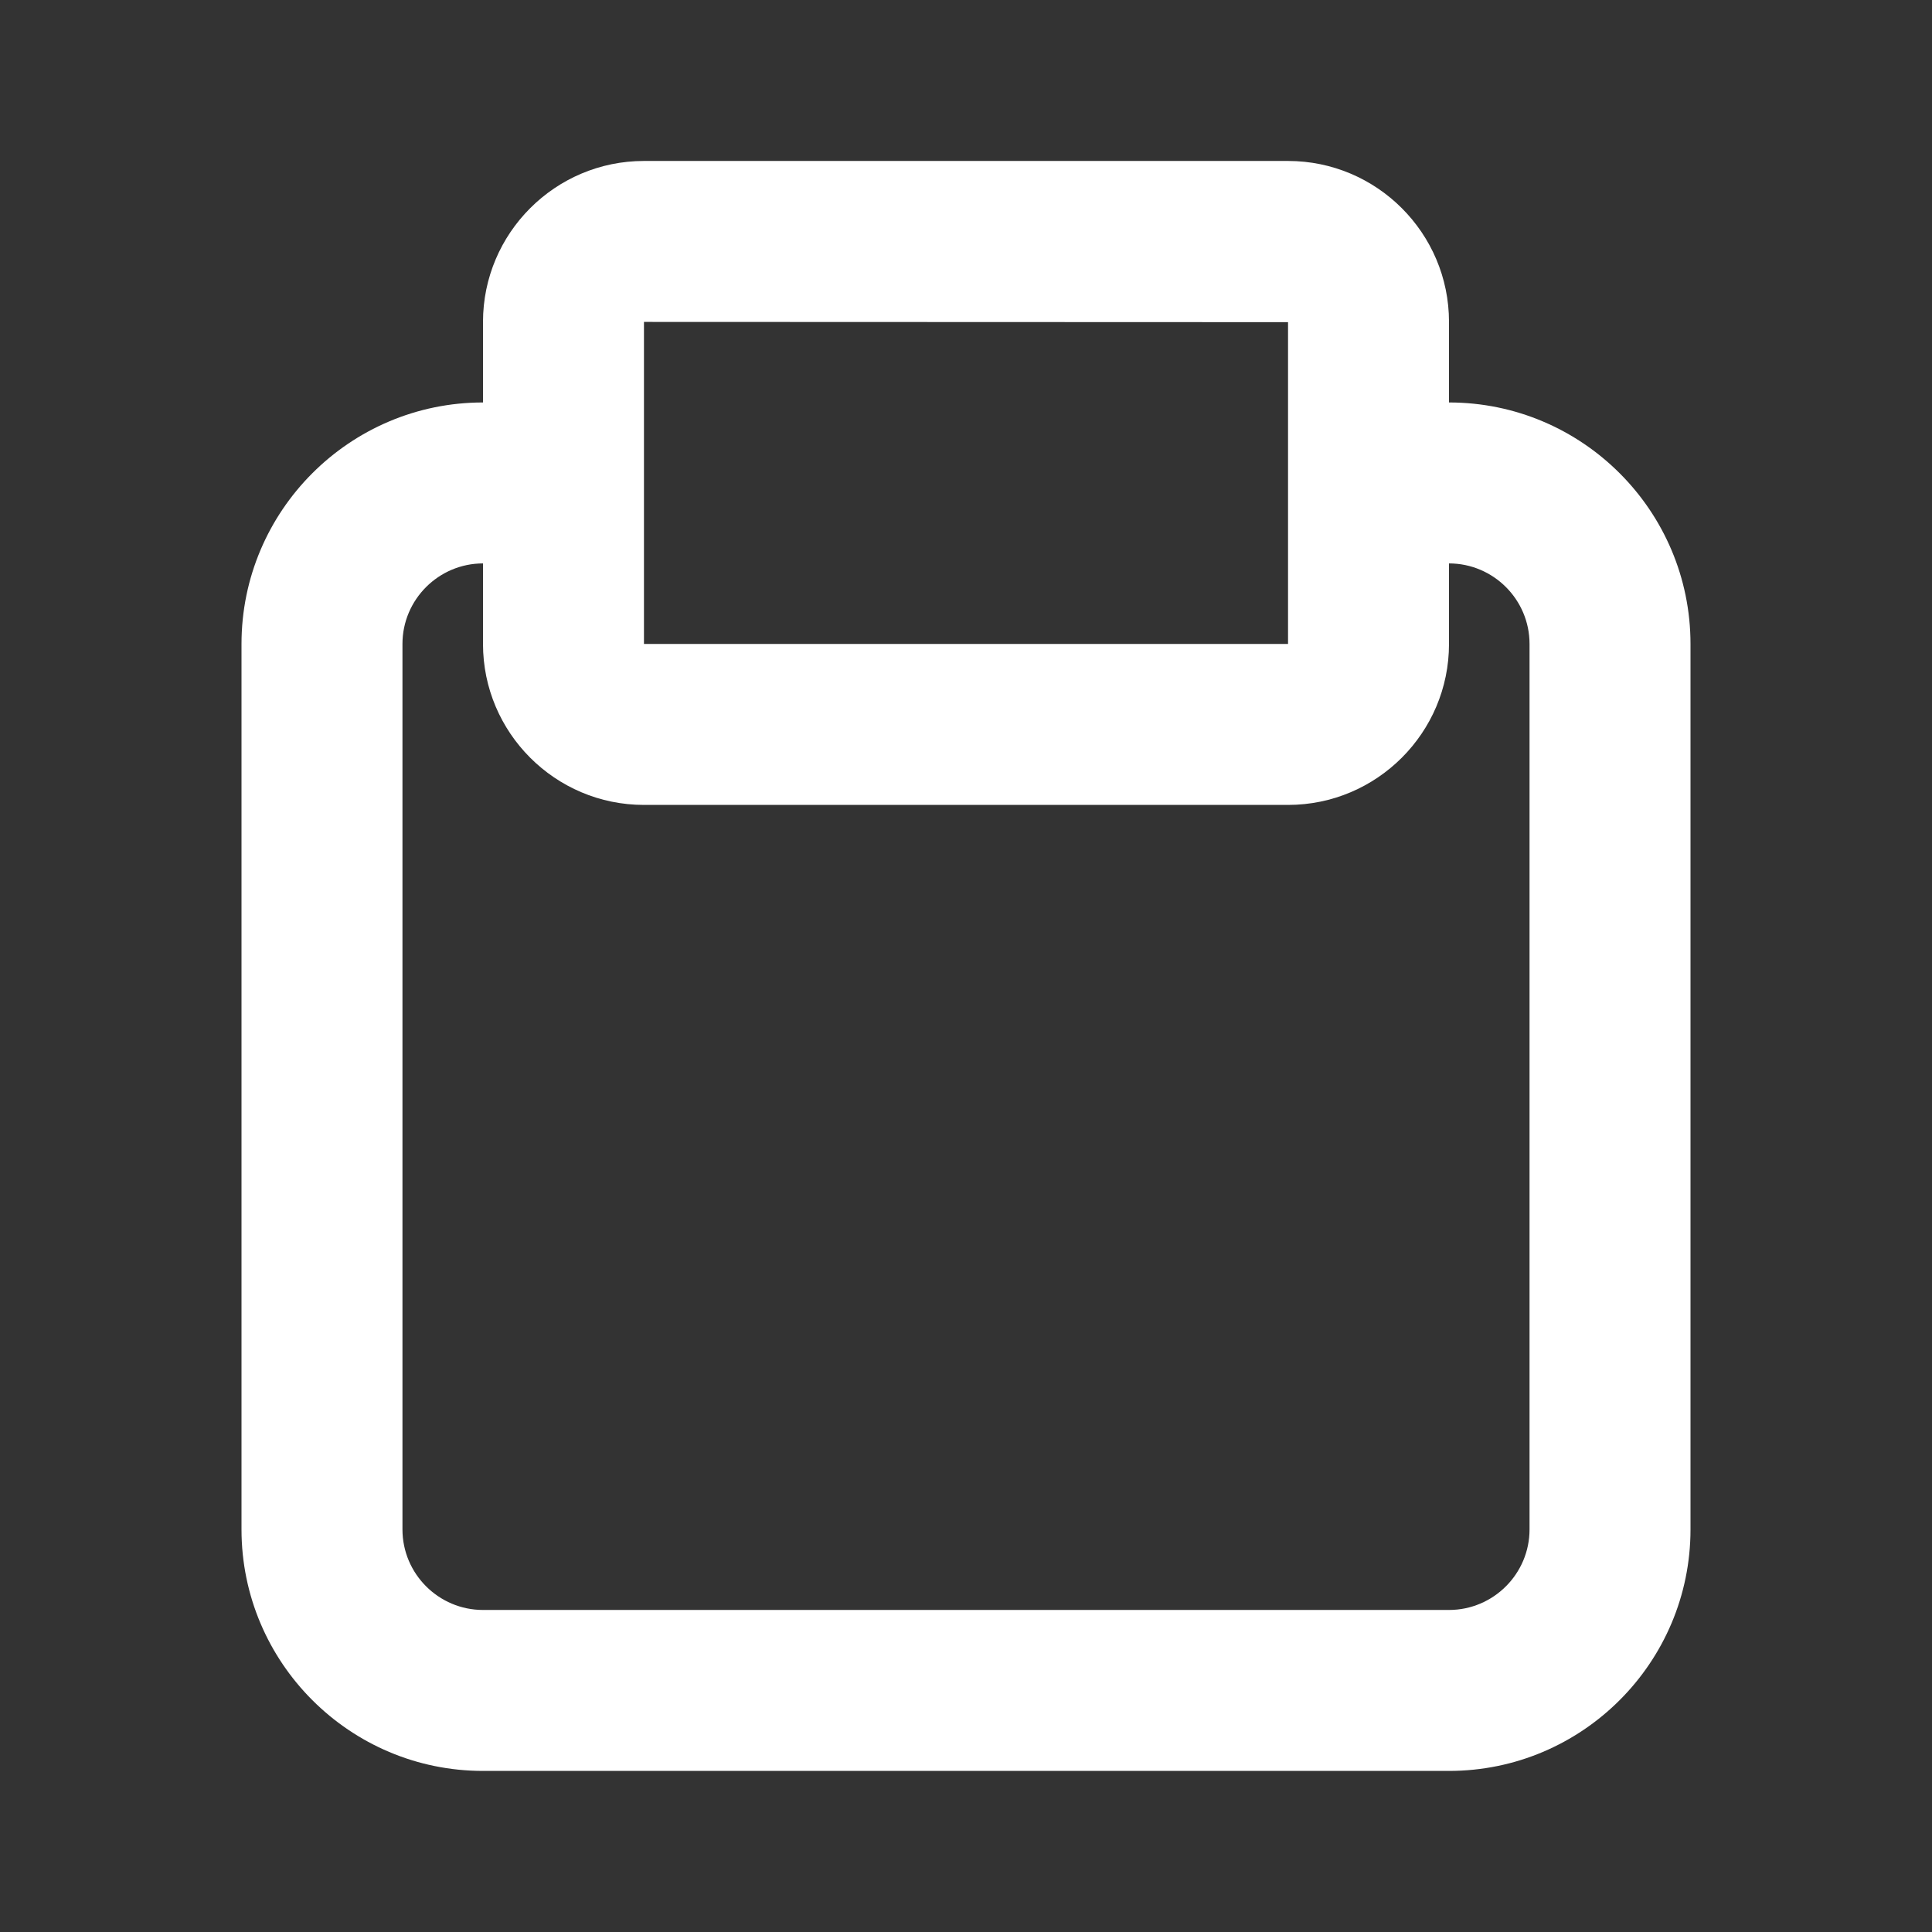 <svg width="16" height="16" viewBox="0 0 16 16" fill="none" xmlns="http://www.w3.org/2000/svg">
<rect x="0" y="0" width="16" height="16" fill="#333333" stroke="none"/>
<path fill-rule="evenodd" clip-rule="evenodd" d="M12.667 12.666C12.667 13.034 12.367 13.333 12 13.333H4C3.633 13.333 3.333 13.034 3.333 12.666V5.333C3.333 4.965 3.633 4.666 4 4.666V5.333C4 6.068 4.598 6.666 5.333 6.666H10.667C11.402 6.666 12 6.068 12 5.333V4.666C12.367 4.666 12.667 4.965 12.667 5.333V12.666ZM5.333 2.666L10.667 2.668V3.333V5.333H5.333V3.333V2.666ZM12 3.333V2.666C12 1.931 11.402 1.333 10.667 1.333H5.333C4.598 1.333 4 1.931 4 2.666V3.333C2.897 3.333 2 4.23 2 5.333V12.666C2 13.769 2.897 14.666 4 14.666H12C13.103 14.666 14 13.769 14 12.666V5.333C14 4.23 13.103 3.333 12 3.333V3.333Z" fill="white"/>
<mask id="mask0_51_990" style="mask-type:luminance" maskUnits="userSpaceOnUse" x="2" y="1" width="12" height="14">
<path fill-rule="evenodd" clip-rule="evenodd" d="M12.667 12.666C12.667 13.034 12.367 13.333 12 13.333H4C3.633 13.333 3.333 13.034 3.333 12.666V5.333C3.333 4.965 3.633 4.666 4 4.666V5.333C4 6.068 4.598 6.666 5.333 6.666H10.667C11.402 6.666 12 6.068 12 5.333V4.666C12.367 4.666 12.667 4.965 12.667 5.333V12.666ZM5.333 2.666L10.667 2.668V3.333V5.333H5.333V3.333V2.666ZM12 3.333V2.666C12 1.931 11.402 1.333 10.667 1.333H5.333C4.598 1.333 4 1.931 4 2.666V3.333C2.897 3.333 2 4.23 2 5.333V12.666C2 13.769 2.897 14.666 4 14.666H12C13.103 14.666 14 13.769 14 12.666V5.333C14 4.23 13.103 3.333 12 3.333V3.333Z" fill="white"/>
</mask>
<g mask="url(#mask0_51_990)">
</g>
</svg>
